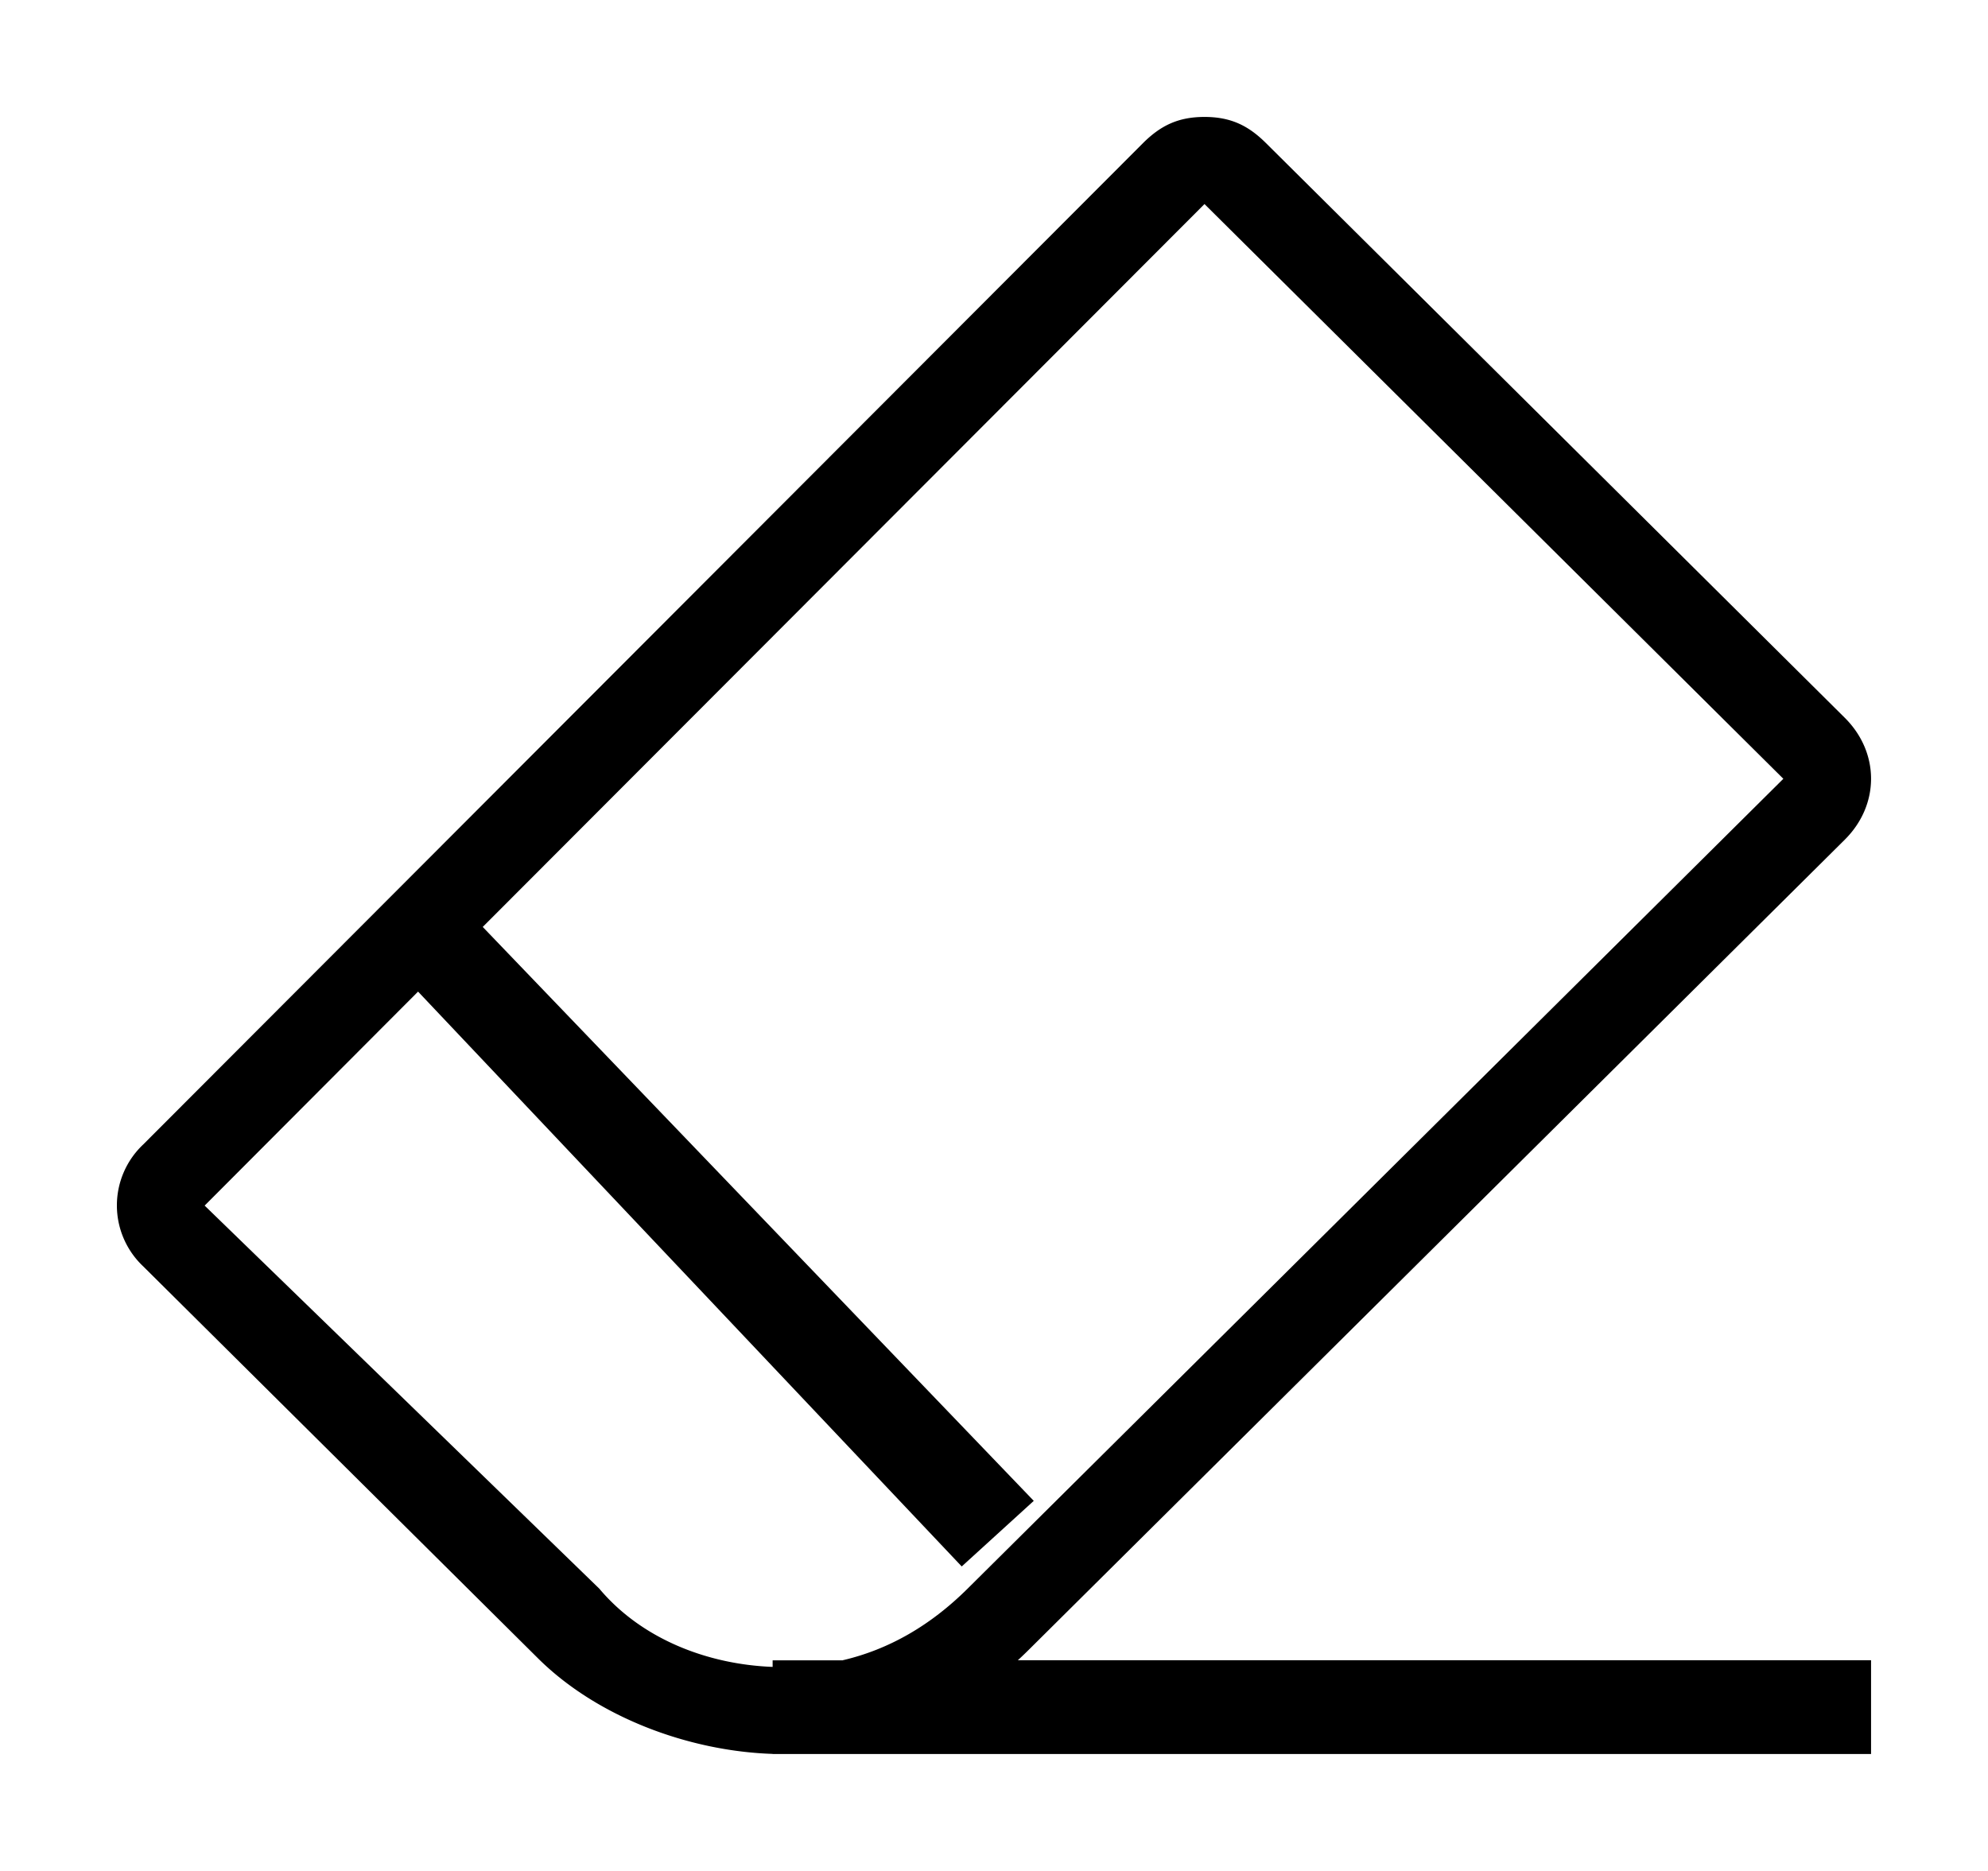 <?xml version="1.0" standalone="no"?><!DOCTYPE svg PUBLIC "-//W3C//DTD SVG 1.1//EN" "http://www.w3.org/Graphics/SVG/1.1/DTD/svg11.dtd"><svg t="1632485578385" class="icon" viewBox="0 0 1088 1024" version="1.1" xmlns="http://www.w3.org/2000/svg" p-id="10038" xmlns:xlink="http://www.w3.org/1999/xlink" width="212.5" height="200"><defs><style type="text/css"></style></defs><path d="M461.248 908.672c25.216-5.888 48-19.008 68.352-39.232L976 426.24 659.2 111.68 264.192 507.328l301.568 314.112-39.424 35.904L228.8 542.72 112 659.84l216 209.664c22.784 27.136 58.496 41.408 94.848 42.816v-3.584h38.4z m95.808 0H1024V960H422.848v-0.064c-46.336-1.536-96.256-20.352-128.448-52.352L78.4 693.12a45.824 45.824 0 0 1 0-66.752l547.2-548.096c9.6-9.536 19.2-14.272 33.6-14.272 14.4 0 24 4.736 33.6 14.272l316.8 314.56c19.2 19.072 19.2 47.68 0 66.752L563.2 902.784a214.208 214.208 0 0 1-6.144 5.888z" p-id="10039"></path></svg>